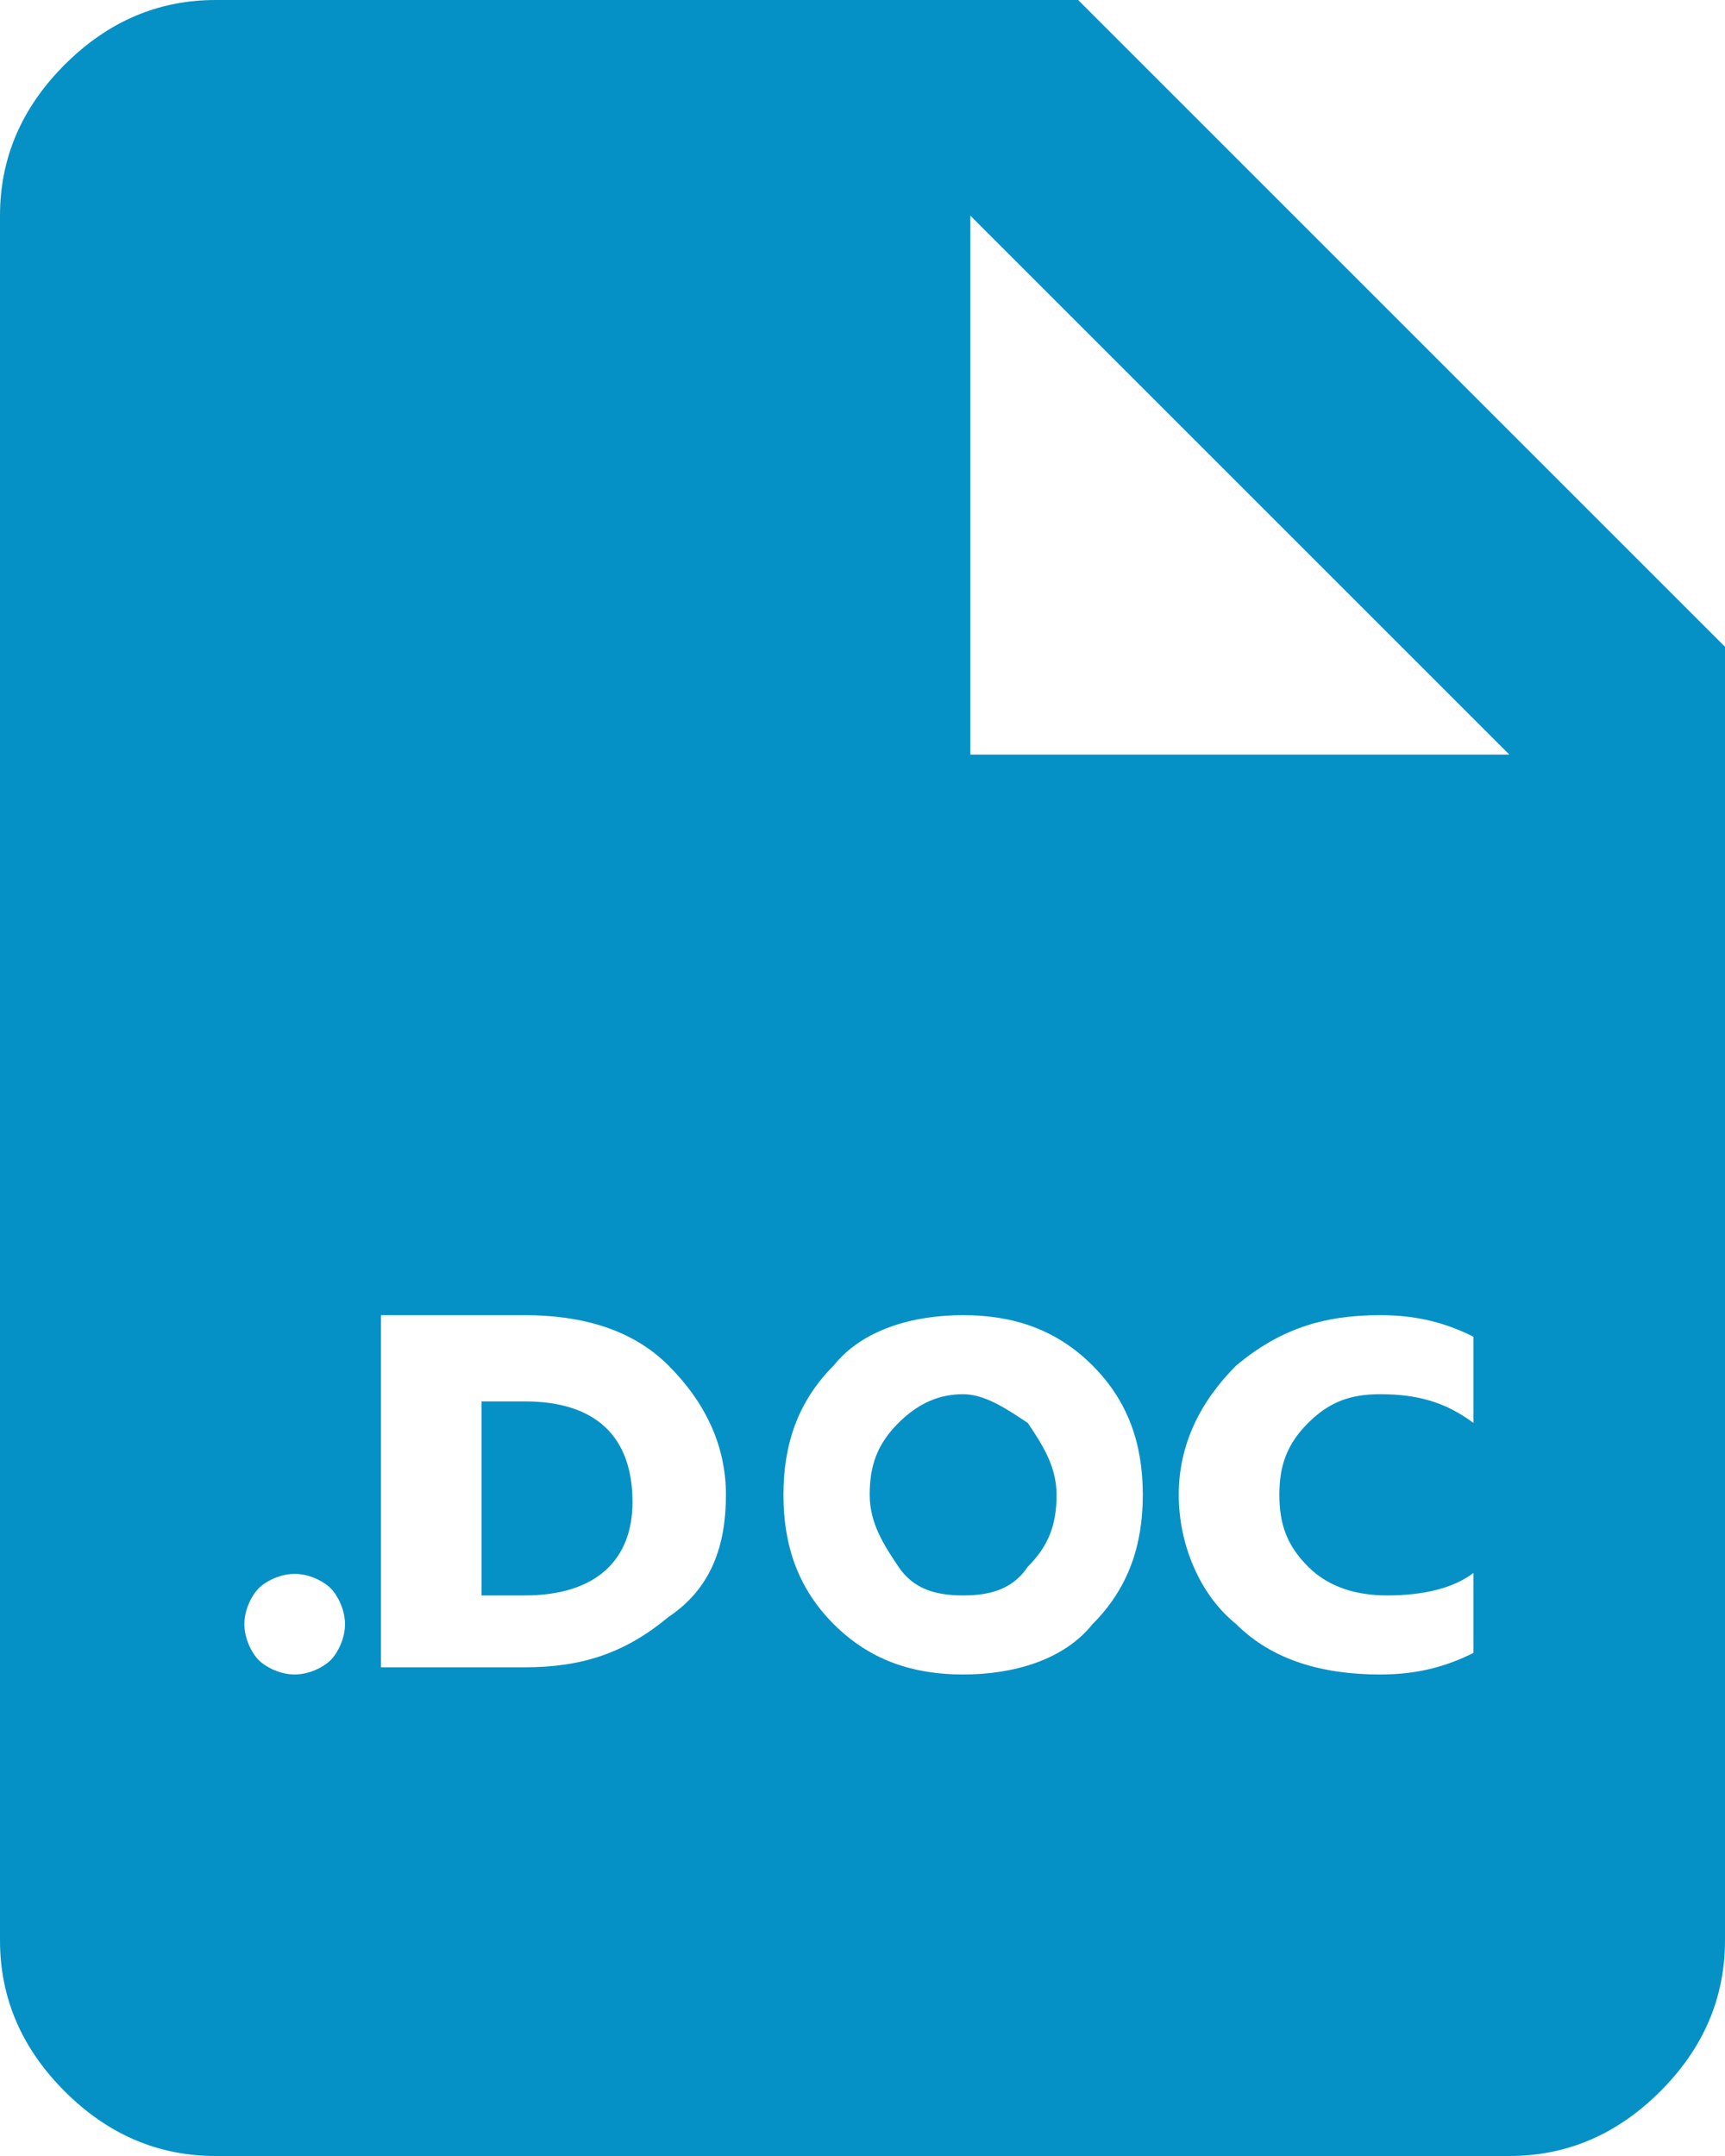 <svg width="24" height="30" viewBox="0 0 24 30" fill="none" xmlns="http://www.w3.org/2000/svg">
<path d="M14.3 19.8C14.5 20.1 14.7 20.4 14.7 20.8C14.7 21.2 14.6 21.5 14.3 21.8C14.1 22.1 13.8 22.2 13.4 22.2C13 22.2 12.7 22.1 12.5 21.8C12.3 21.5 12.1 21.2 12.1 20.8C12.1 20.4 12.2 20.1 12.5 19.8C12.8 19.5 13.1 19.4 13.4 19.4C13.7 19.4 14 19.6 14.3 19.8ZM7.3 19.5H6.7V22.2H7.3C8.3 22.2 8.8 21.7 8.8 20.9C8.8 20 8.3 19.5 7.3 19.5ZM24 9V27C24 27.8 23.7 28.5 23.1 29.1C22.5 29.7 21.8 30 21 30H3C2.2 30 1.5 29.7 0.9 29.1C0.3 28.5 0 27.8 0 27V3C0 2.2 0.3 1.5 0.9 0.9C1.5 0.3 2.2 0 3 0H15L24 9ZM4.8 22.6C4.8 22.4 4.7 22.2 4.6 22.1C4.5 22 4.3 21.9 4.1 21.9C3.9 21.9 3.7 22 3.6 22.1C3.5 22.2 3.4 22.4 3.4 22.6C3.4 22.8 3.5 23 3.6 23.1C3.7 23.2 3.9 23.3 4.1 23.3C4.3 23.3 4.5 23.2 4.6 23.1C4.7 23 4.8 22.8 4.8 22.6ZM10.1 20.8C10.1 20.1 9.8 19.5 9.3 19C8.8 18.5 8.1 18.3 7.3 18.3H5.3V23.2H7.3C8.1 23.2 8.7 23 9.3 22.5C9.9 22.1 10.1 21.5 10.1 20.8ZM15.9 20.8C15.9 20.1 15.7 19.5 15.2 19C14.7 18.5 14.1 18.3 13.4 18.3C12.7 18.3 12 18.5 11.6 19C11.1 19.5 10.9 20.1 10.9 20.8C10.9 21.5 11.1 22.1 11.6 22.6C12.1 23.1 12.7 23.3 13.4 23.3C14.1 23.3 14.8 23.1 15.2 22.6C15.7 22.1 15.9 21.5 15.9 20.8ZM20.6 21.8C20.3 22.1 19.8 22.2 19.3 22.2C18.9 22.2 18.5 22.1 18.2 21.8C17.9 21.5 17.8 21.2 17.8 20.8C17.8 20.4 17.9 20.1 18.2 19.8C18.5 19.5 18.8 19.4 19.2 19.4C19.7 19.4 20.1 19.5 20.5 19.8V18.6C20.1 18.4 19.7 18.3 19.2 18.3C18.4 18.3 17.8 18.5 17.2 19C16.7 19.5 16.4 20.1 16.4 20.8C16.4 21.5 16.7 22.2 17.2 22.6C17.7 23.1 18.4 23.3 19.2 23.3C19.7 23.3 20.1 23.2 20.5 23V21.8H20.6ZM21 10.5L13.5 3V10.5H15H21Z" fill="#0591C6"/>
</svg>
